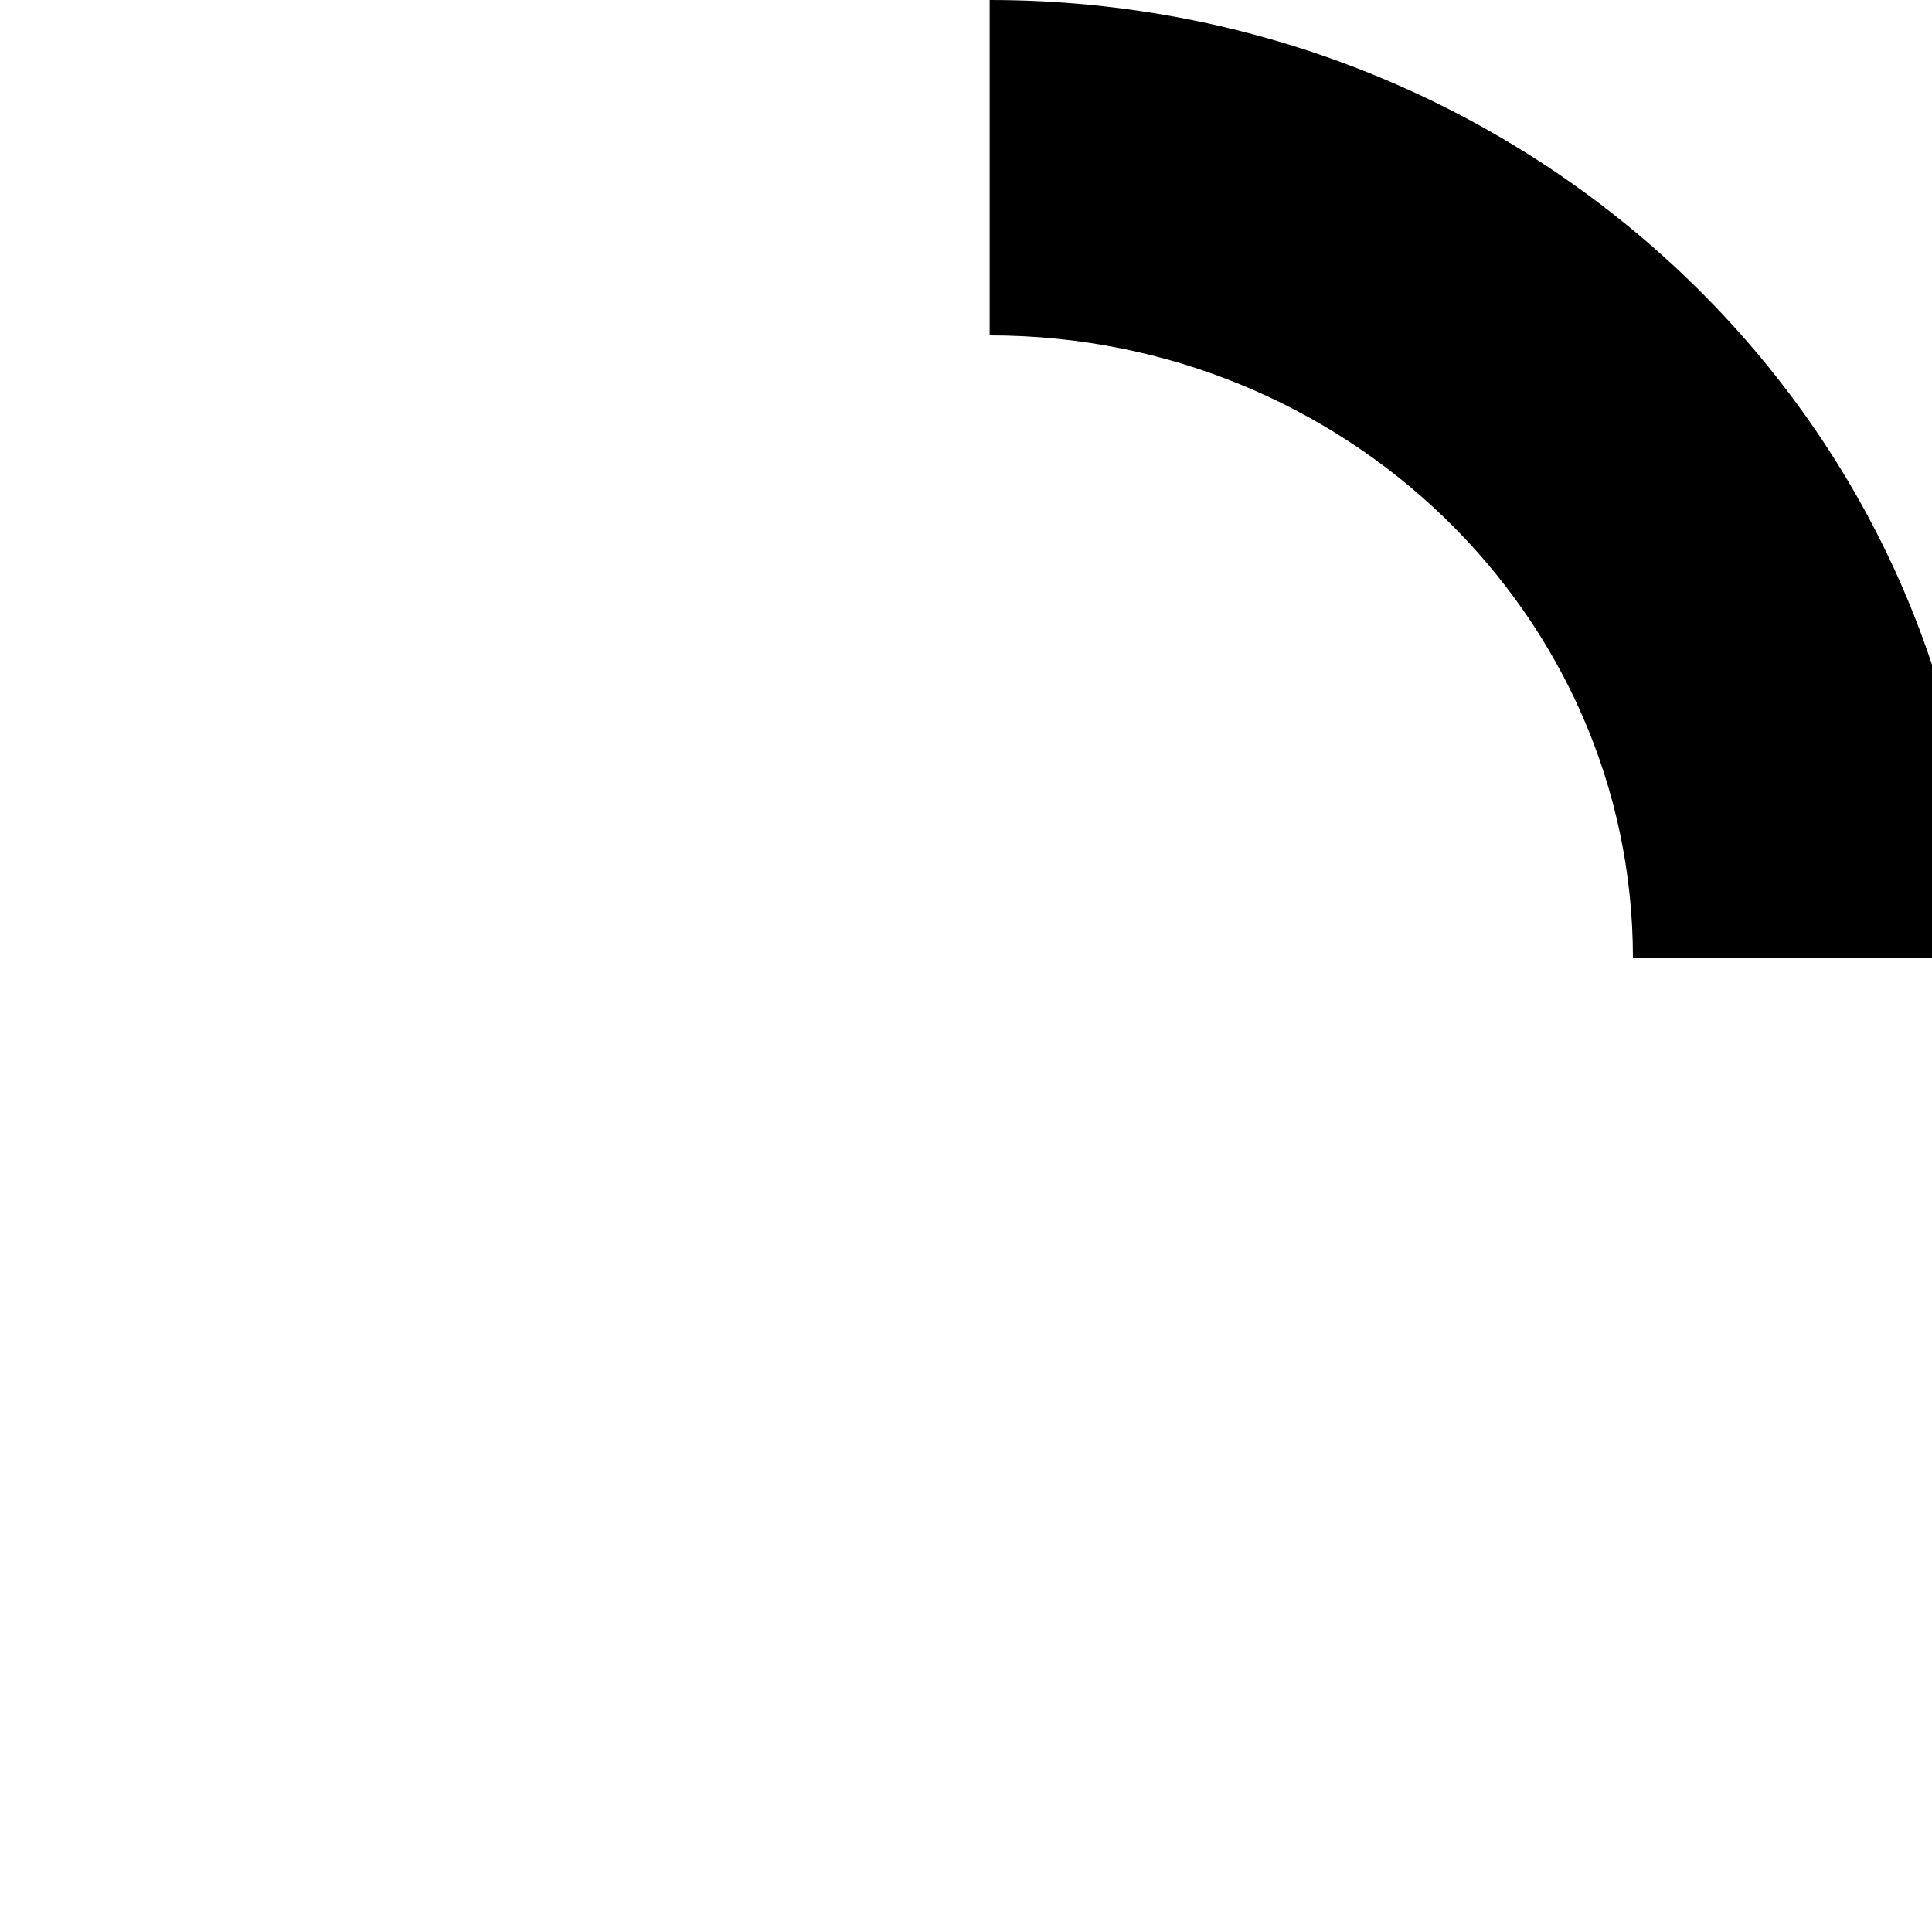 <?xml version="1.0" encoding="UTF-8" standalone="no"?>
<!DOCTYPE svg PUBLIC "-//W3C//DTD SVG 1.1//EN" "http://www.w3.org/Graphics/SVG/1.1/DTD/svg11.dtd">
<svg width="100%" height="100%" viewBox="0 0 24 24" version="1.1" xmlns="http://www.w3.org/2000/svg" xmlns:xlink="http://www.w3.org/1999/xlink" xml:space="preserve" xmlns:serif="http://www.serif.com/" style="fill-rule:evenodd;clip-rule:evenodd;stroke-linejoin:round;stroke-miterlimit:2;">
    <g transform="matrix(1,0,0,1,-34,0)">
        <g id="Artboard1" transform="matrix(0.018,0,0,0.031,34,0)">
            <g transform="matrix(28.458,0,0,16,0,0)">
                <path d="M48,24C48,10.745 37.255,0 24,0L24,8.4C32.616,8.4 39.6,15.384 39.6,24L48,24Z"/>
            </g>
        </g>
    </g>
</svg>
